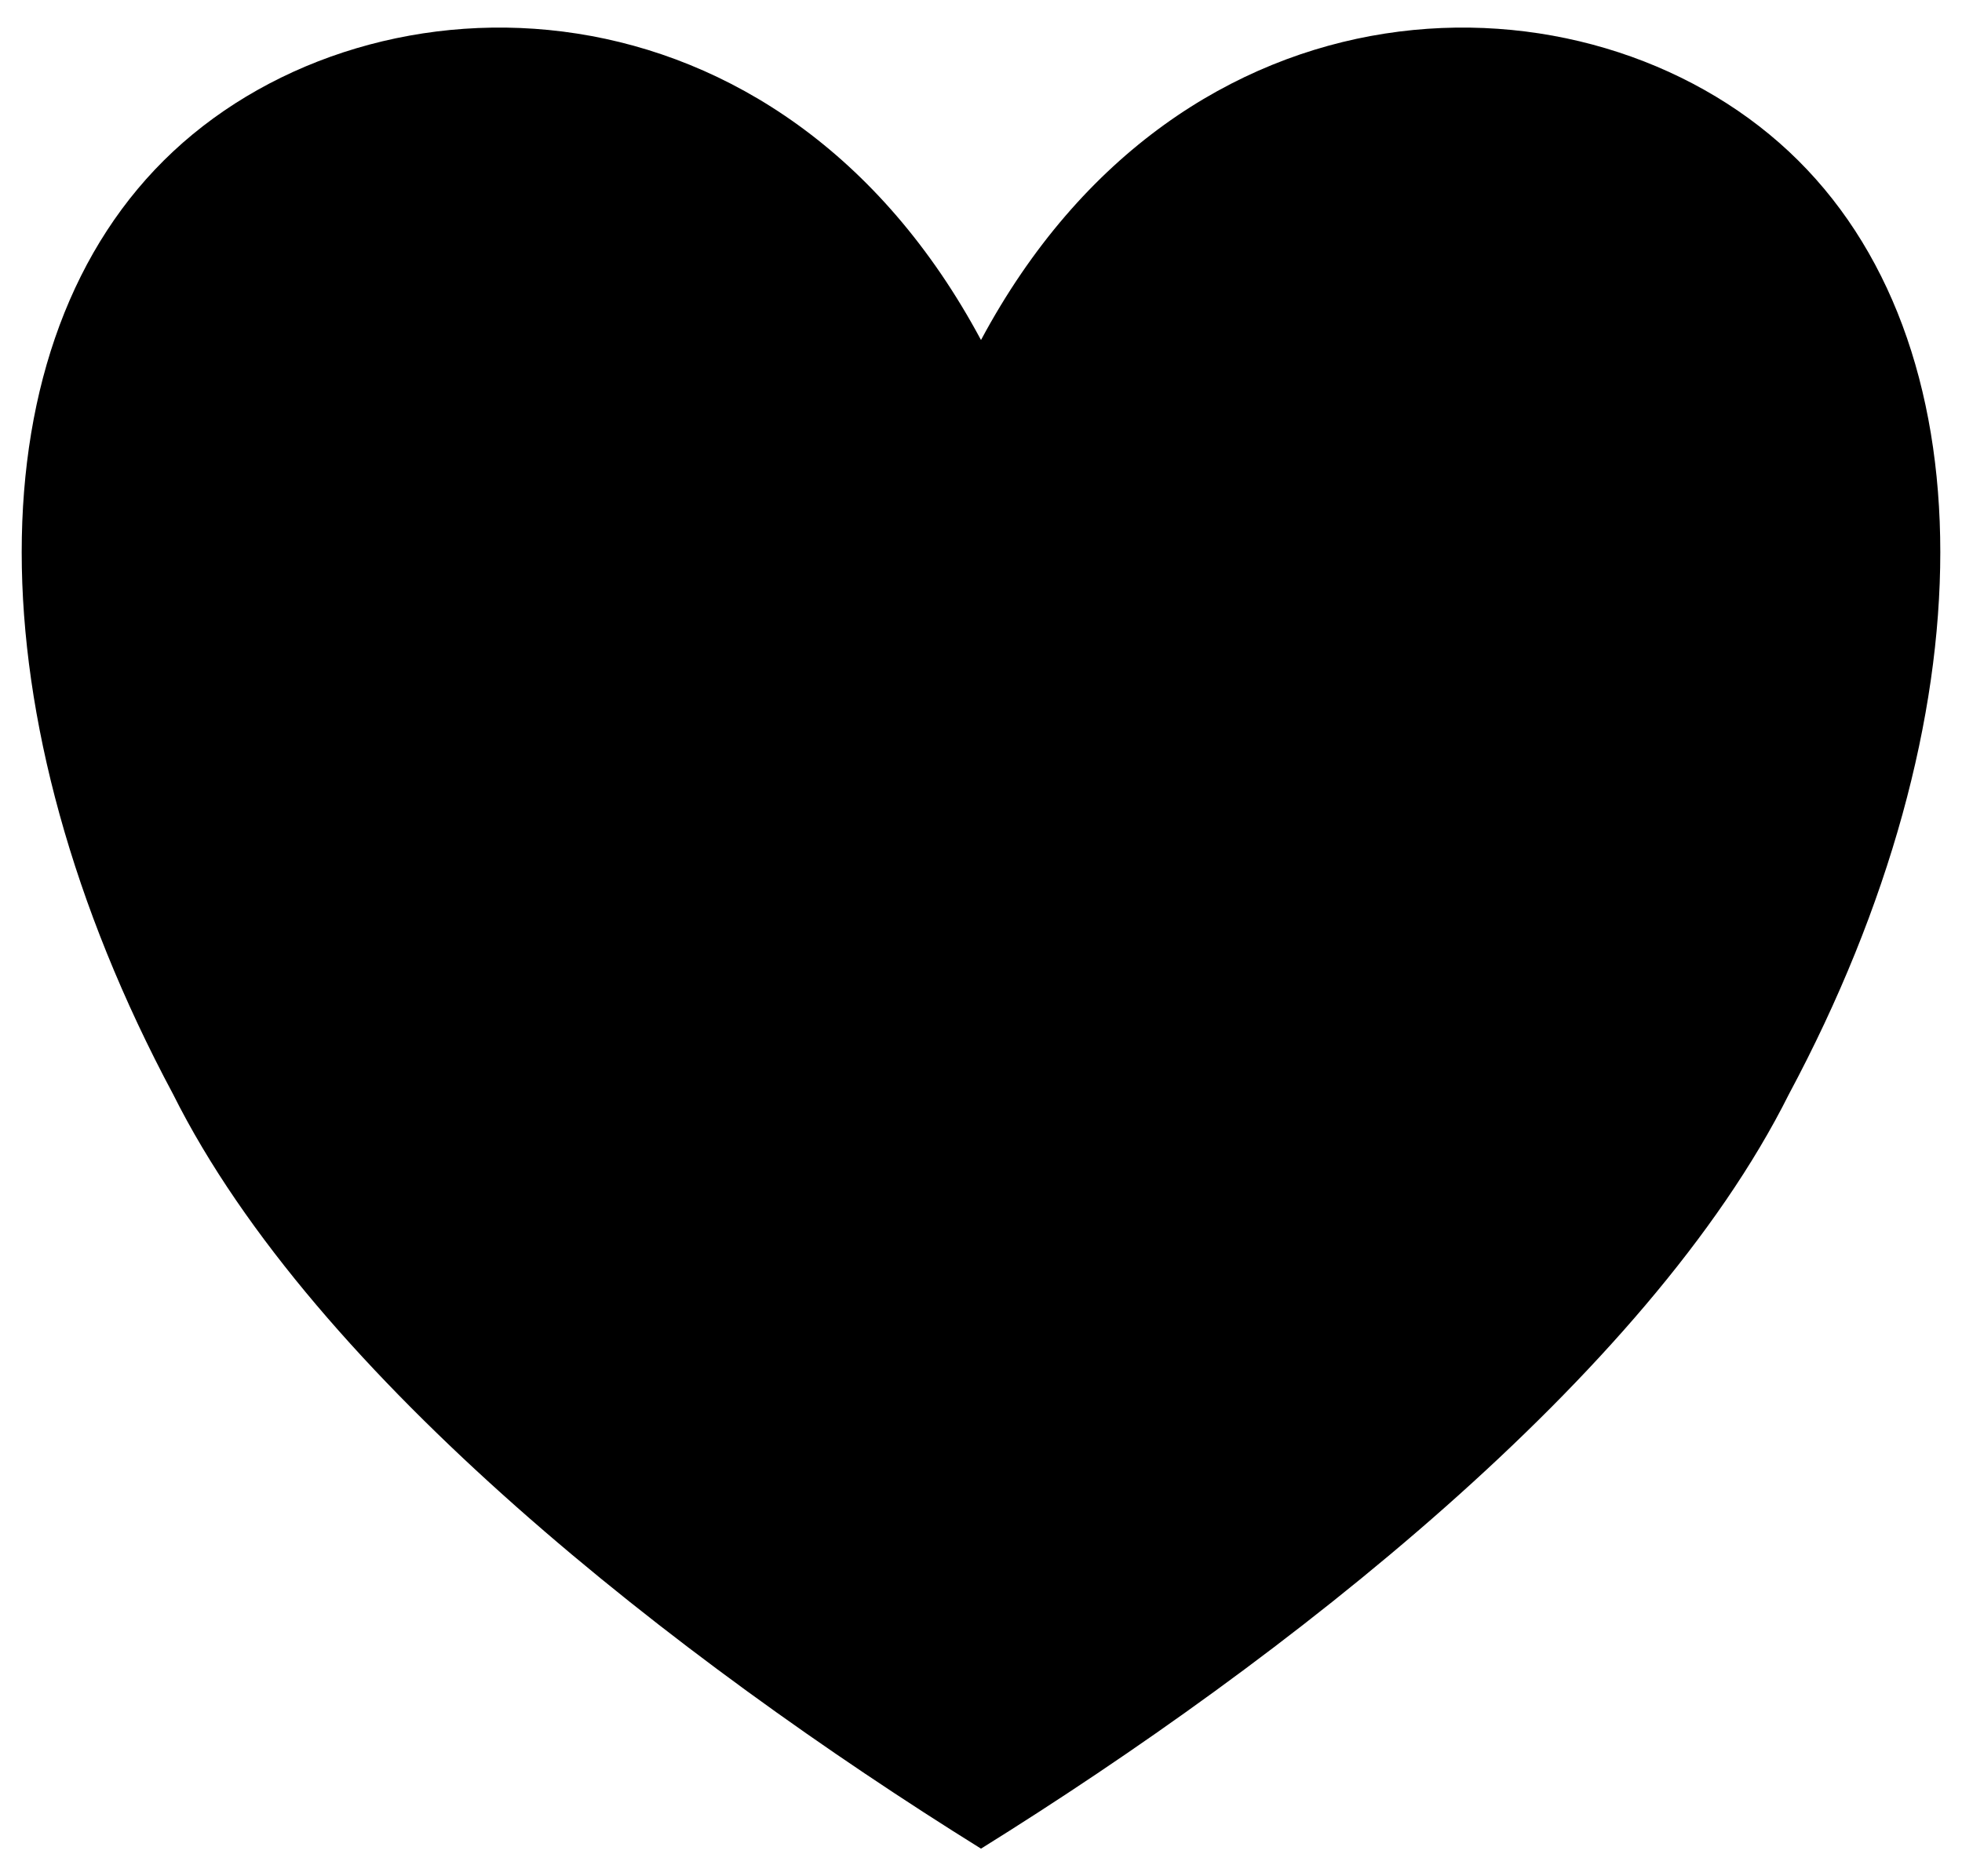 <svg width="100%" height="100%" viewBox="0 0 46 44" version="1.1" xmlns="http://www.w3.org/2000/svg"
    xmlns:xlink="http://www.w3.org/1999/xlink">
    <path
        d="M23,7.974C27.735,-0.871 37.205,-0.871 41.94,3.552C46.675,7.974 46.675,16.819 41.94,25.664C38.625,32.297 30.102,38.931 23,43.353C15.897,38.931 7.374,32.297 4.06,25.664C-0.675,16.819 -0.675,7.974 4.06,3.552C8.795,-0.871 18.265,-0.871 23,7.974Z" />
</svg>